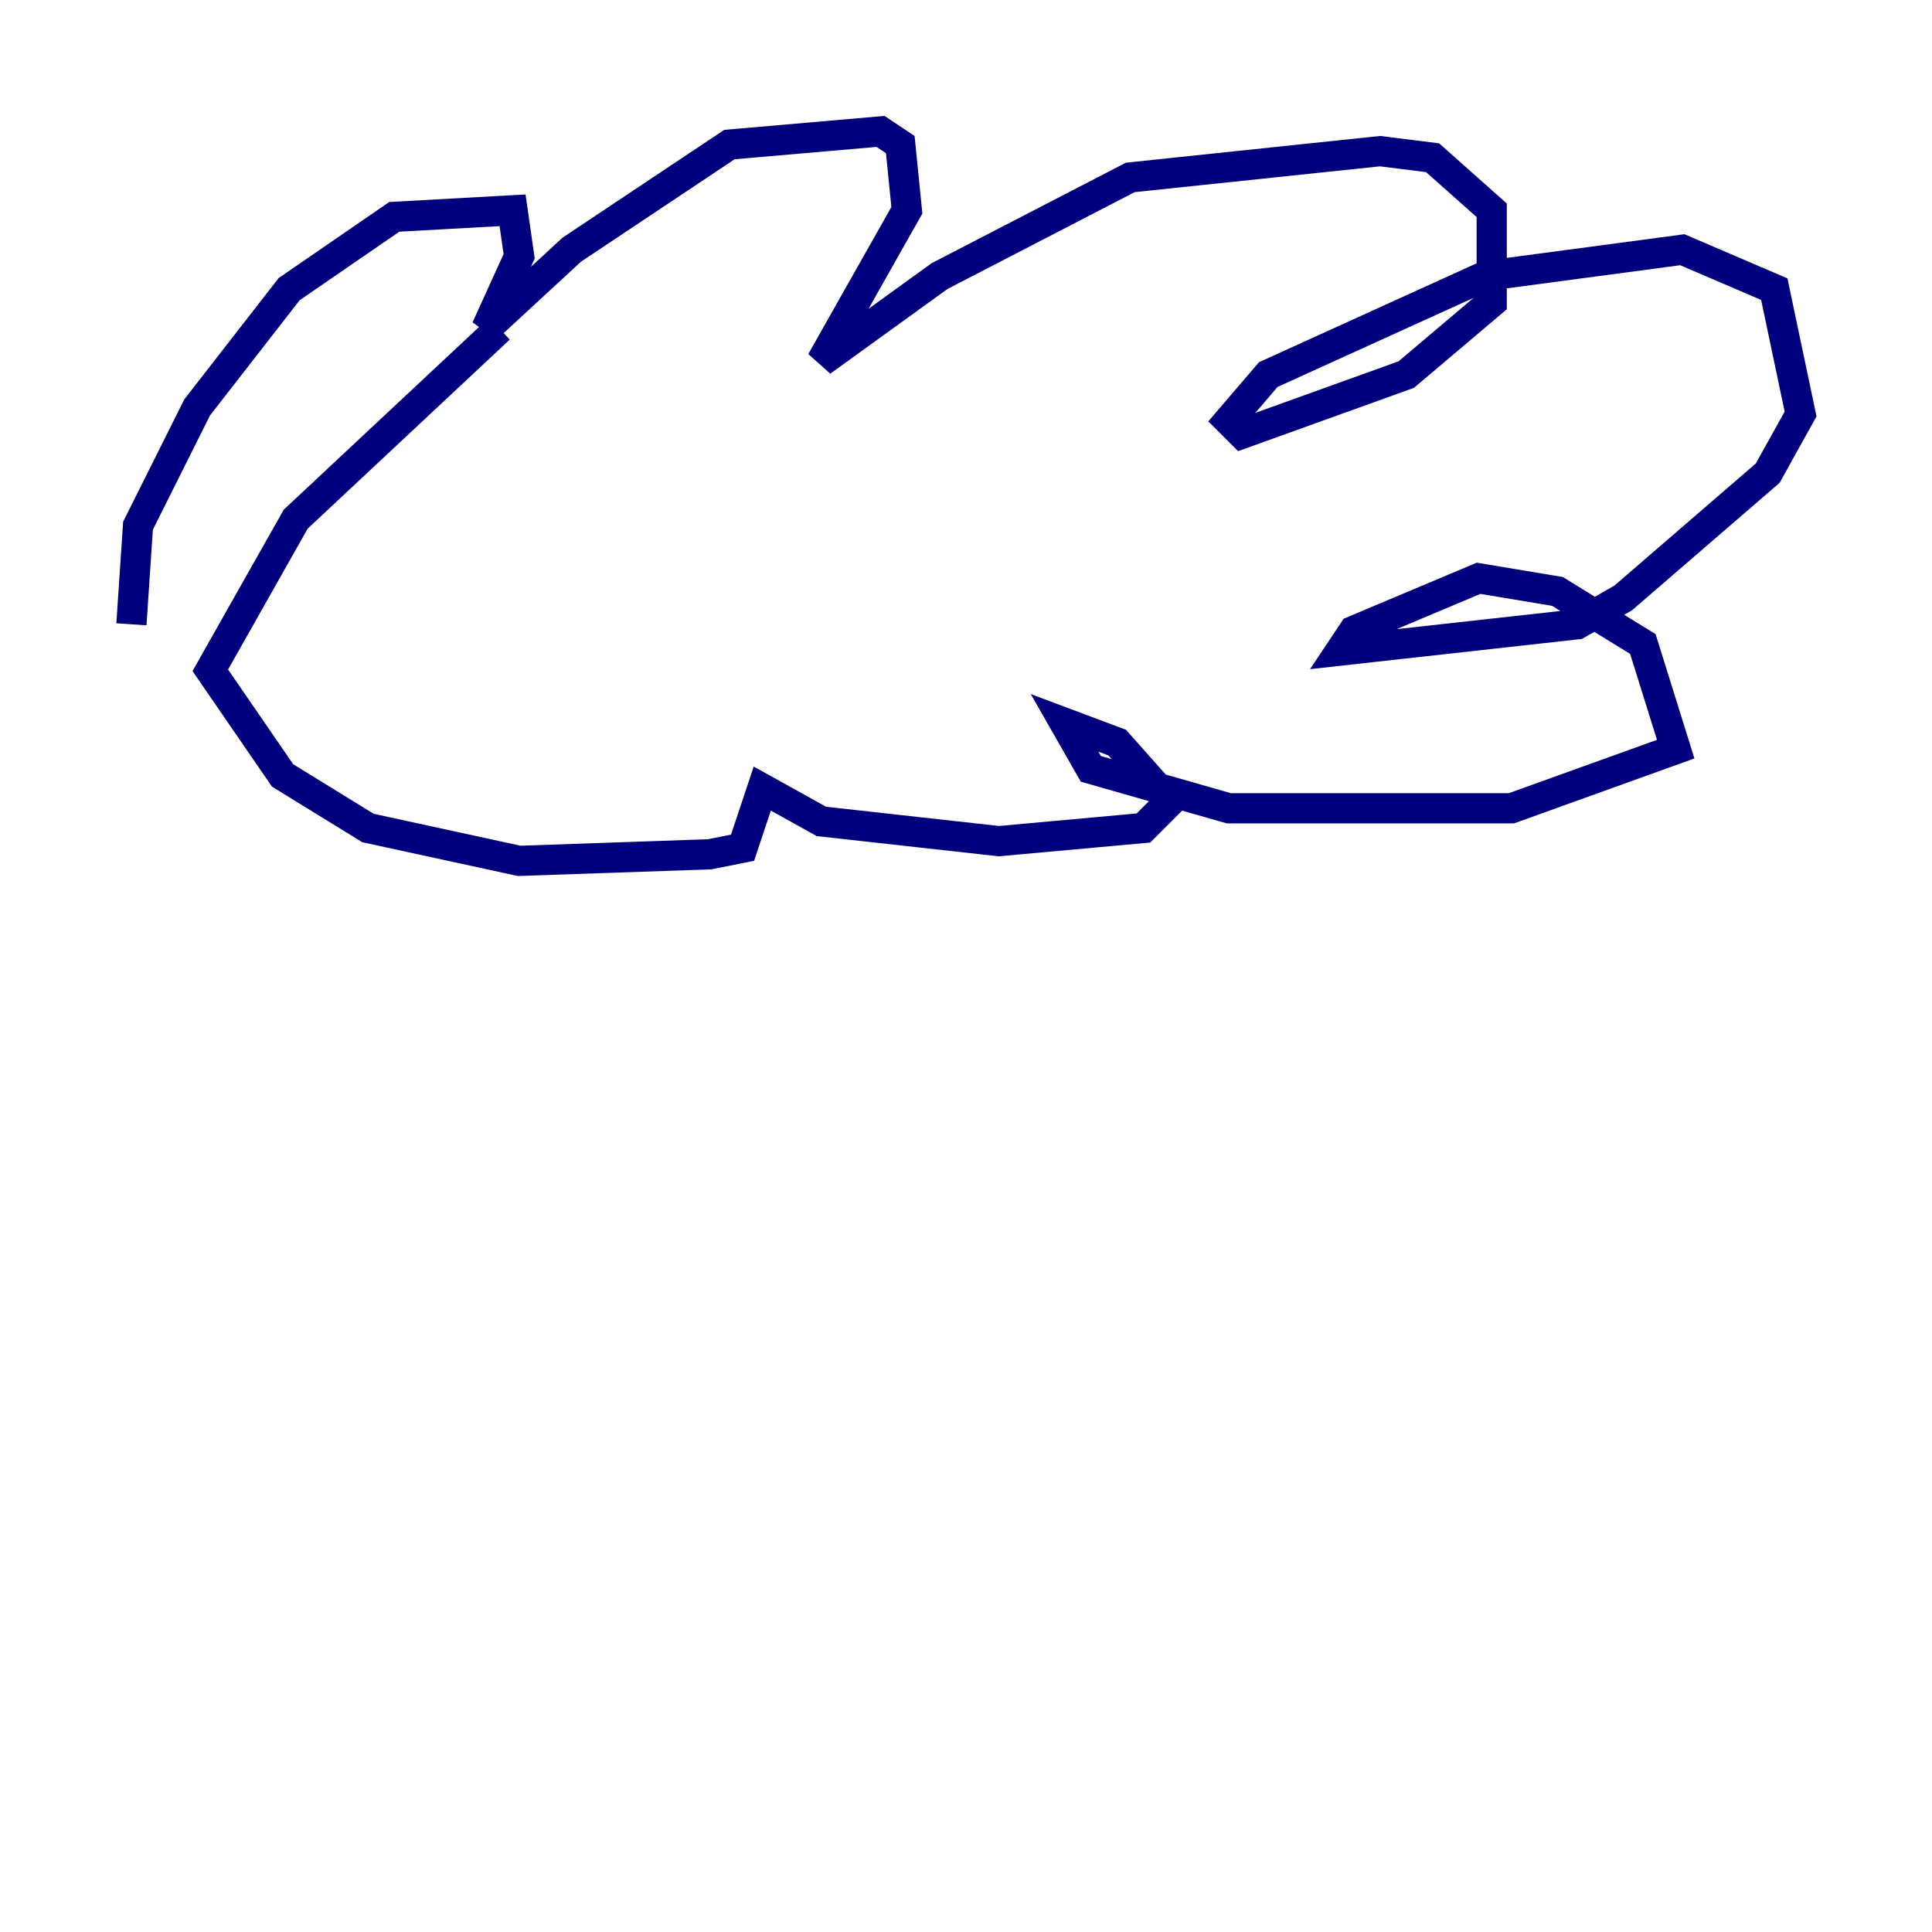 <?xml version="1.0" encoding="utf-8" ?>
<svg baseProfile="tiny" height="128" version="1.2" viewBox="0,0,128,128" width="128" xmlns="http://www.w3.org/2000/svg" xmlns:ev="http://www.w3.org/2001/xml-events" xmlns:xlink="http://www.w3.org/1999/xlink"><defs /><polyline fill="none" points="8.707,41.361 9.143,34.83 13.061,26.993 19.157,19.157 26.122,14.367 33.959,13.932 34.395,16.98 32.218,21.769 37.878,16.544 48.327,9.578 58.34,8.707 59.646,9.578 60.082,13.932 54.422,23.946 62.258,18.286 74.884,11.755 91.429,10.014 94.912,10.449 98.83,13.932 98.83,20.027 93.17,24.816 82.286,28.735 81.415,27.864 84.027,24.816 98.395,18.286 111.456,16.544 117.551,19.157 119.293,27.429 117.116,31.347 107.537,39.619 104.49,41.361 88.816,43.102 89.687,41.796 97.959,38.313 103.184,39.184 108.844,42.667 111.02,49.633 100.136,53.551 81.415,53.551 72.272,50.939 70.531,47.891 74.014,49.197 77.497,53.116 75.755,54.857 66.177,55.728 54.422,54.422 50.503,52.245 49.197,56.163 47.02,56.599 34.395,57.034 24.381,54.857 18.721,51.374 13.932,44.408 19.592,34.395 33.088,21.769" stroke="#00007f" stroke-width="2" /></svg>